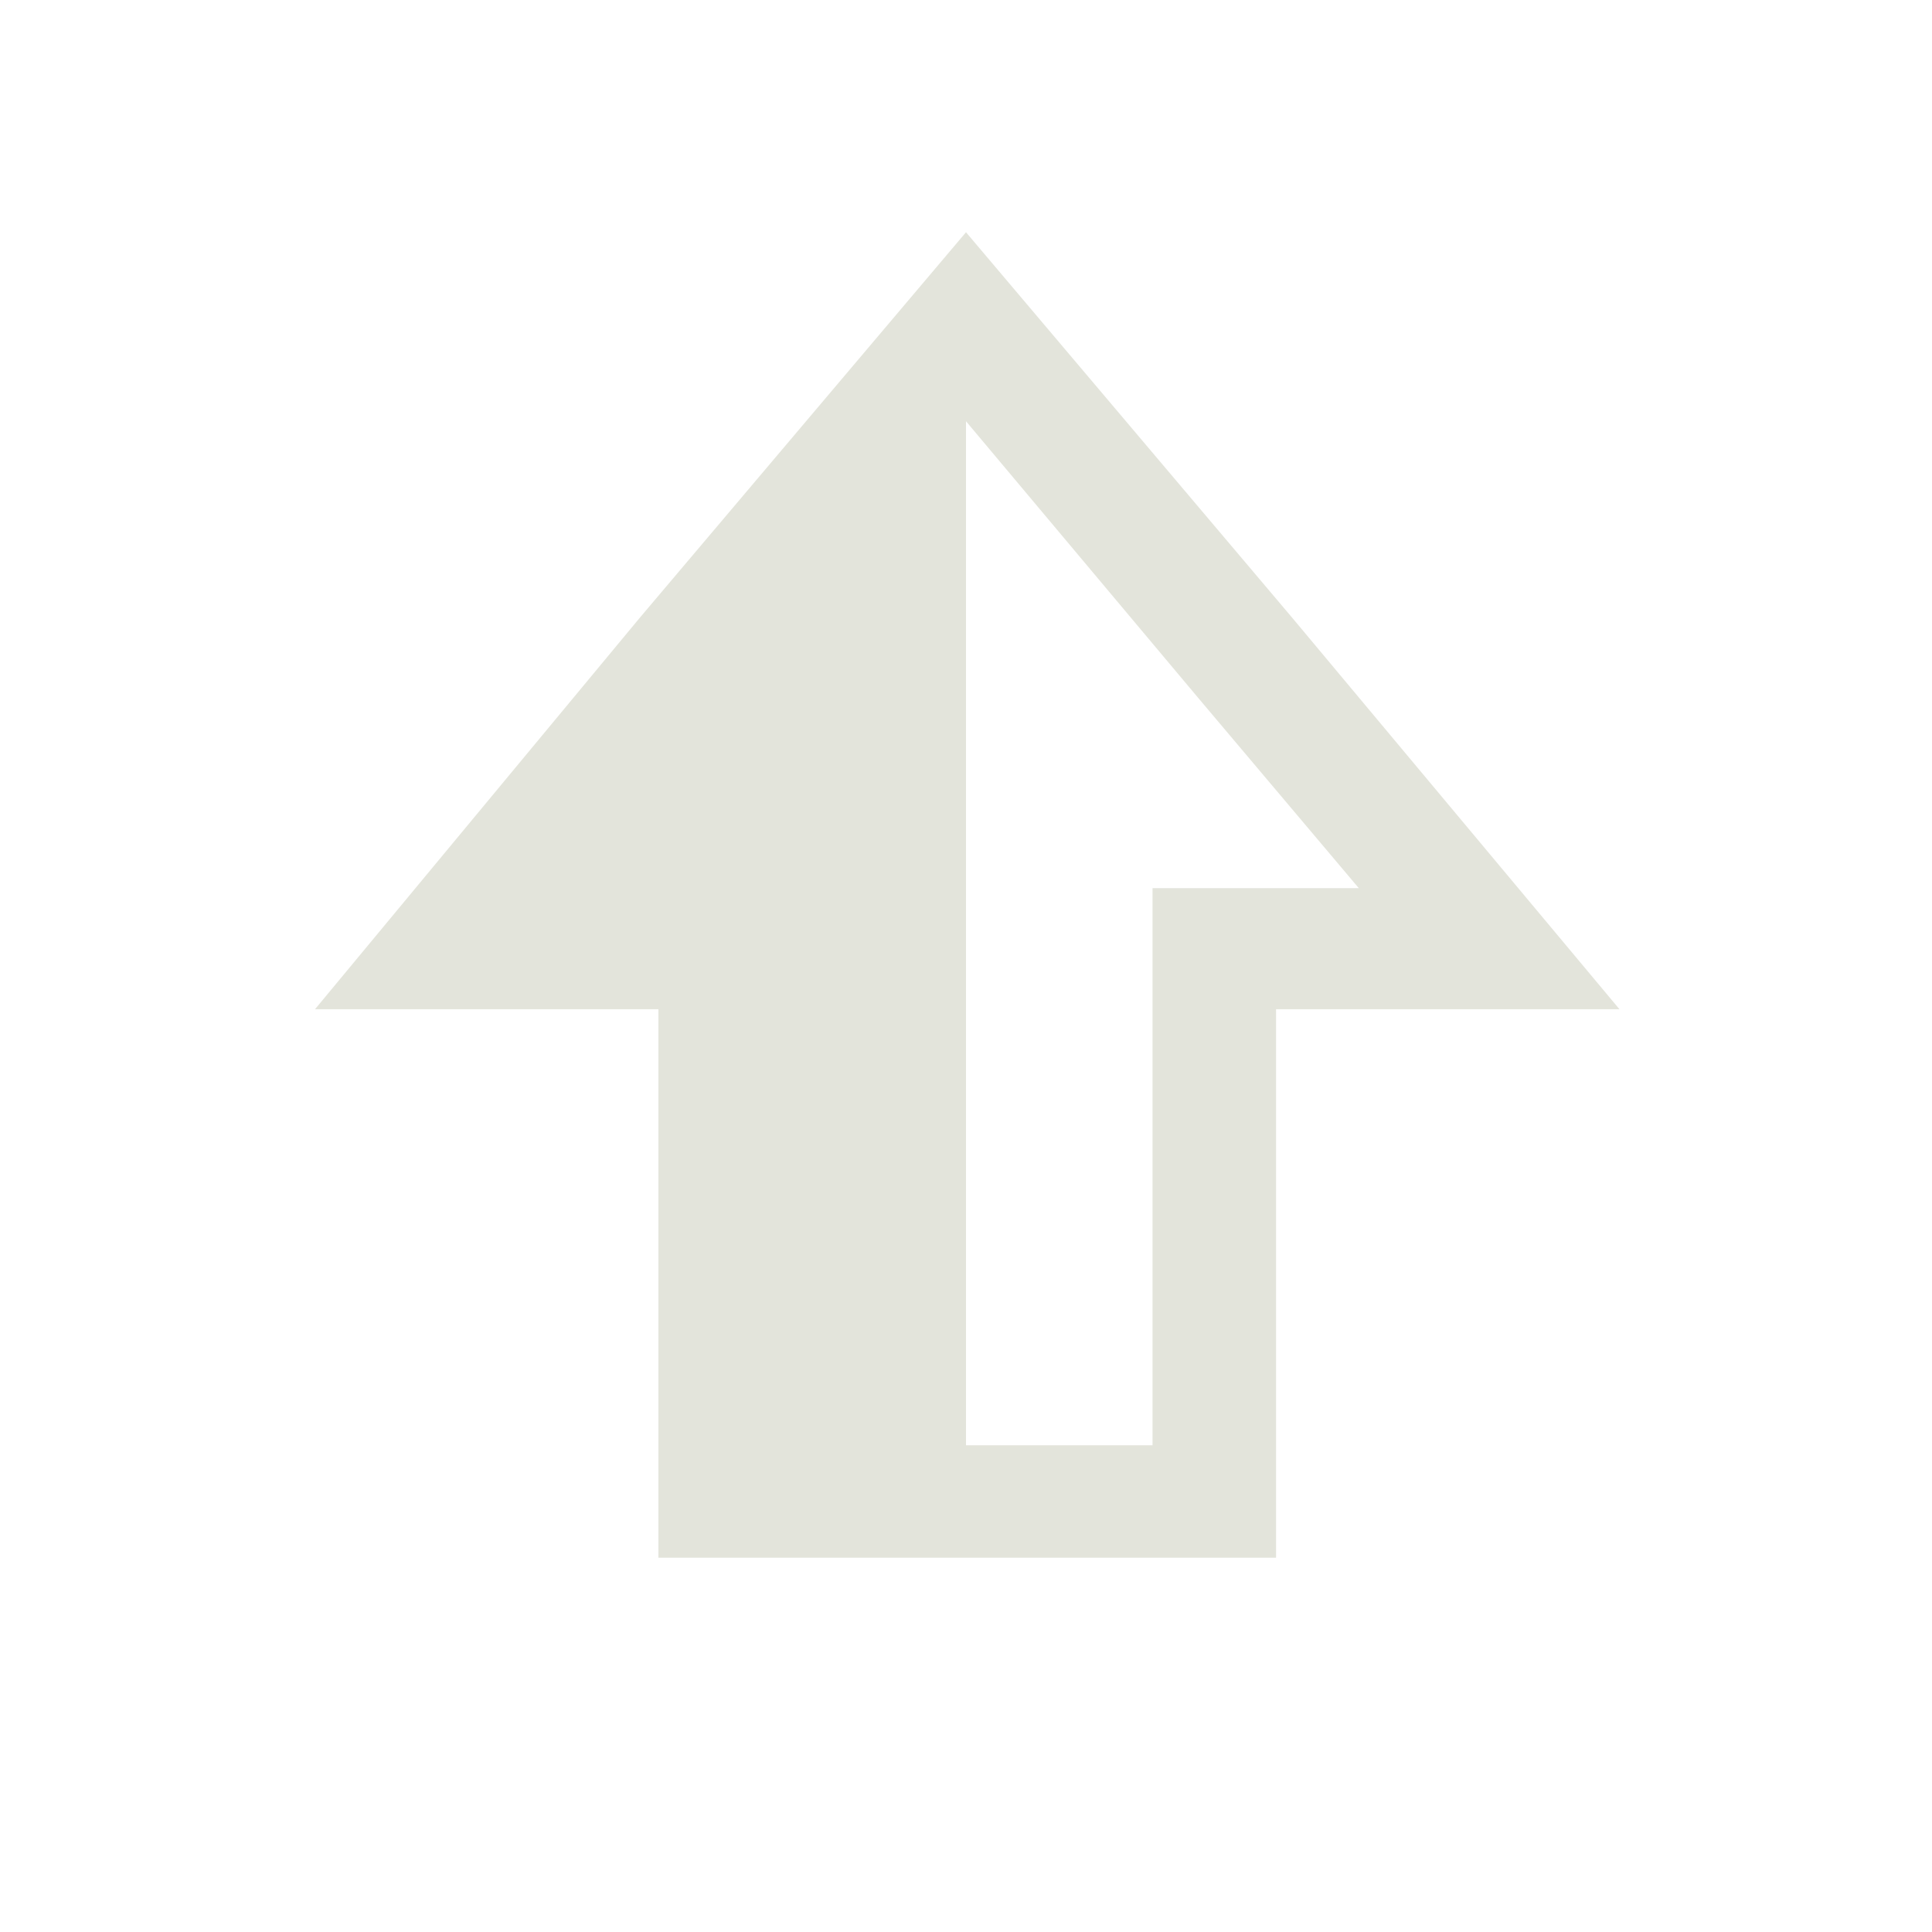 <svg xmlns="http://www.w3.org/2000/svg" viewBox="0 0 15.64 15.64"><defs><style>.cls-1{fill:#e3e4db;}.cls-2{fill:none;}</style></defs><g id="Layer_2" data-name="Layer 2"><g id="Layer_1-2" data-name="Layer 1"><path class="cls-1" d="M5.33,8.17v4.44h5V8.17h2.78L10.46,5,7.82,1.88,5.18,5,2.55,8.17ZM7.82,3.41,9.7,5.65,11,7.19H9.33V11.7H7.82Z"/><rect class="cls-2" width="15.64" height="15.64" transform="translate(15.64 15.64) rotate(180)"/></g></g></svg>